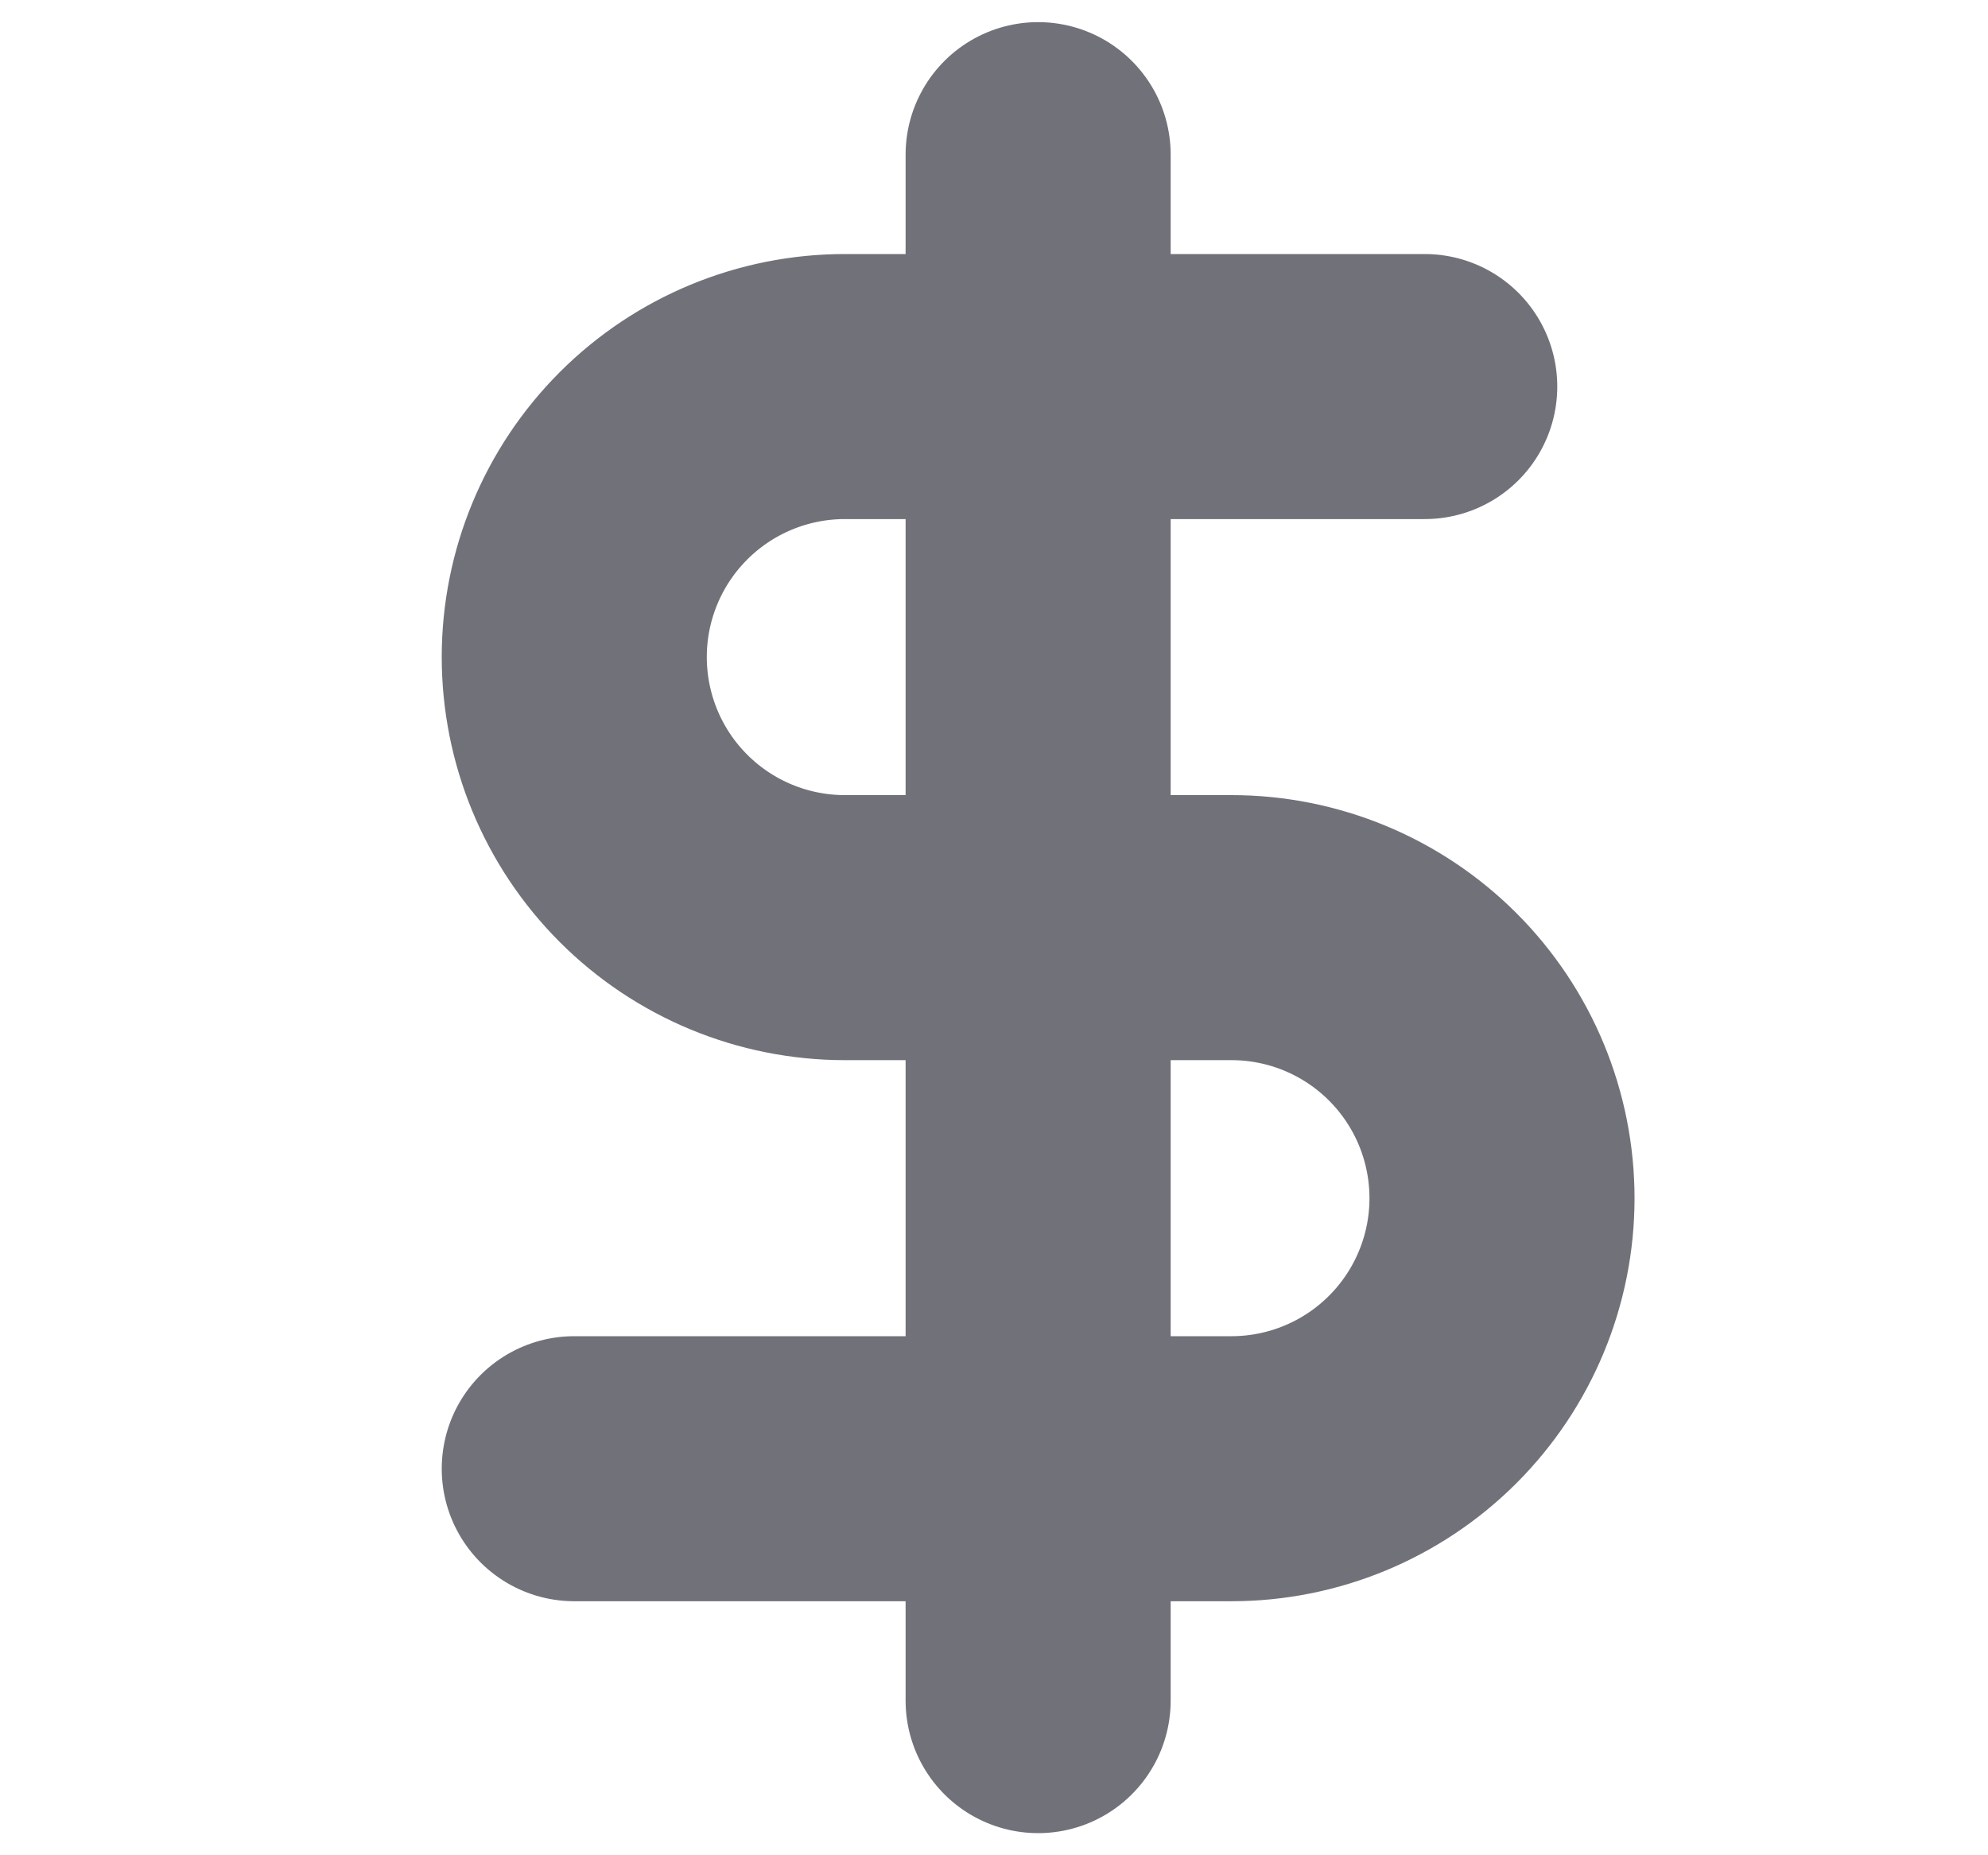 <svg width="15" height="14" viewBox="0 0 15 14" fill="none" xmlns="http://www.w3.org/2000/svg">
<path d="M7.833 1.167V12.833" stroke="#71717A" stroke-width="2" stroke-linecap="round" stroke-linejoin="round"/>
<path d="M10.75 2.917H6.375C5.833 2.917 5.314 3.132 4.931 3.515C4.548 3.898 4.333 4.417 4.333 4.958C4.333 5.5 4.548 6.019 4.931 6.402C5.314 6.785 5.833 7 6.375 7H9.292C9.833 7 10.352 7.215 10.735 7.598C11.118 7.981 11.333 8.5 11.333 9.042C11.333 9.583 11.118 10.102 10.735 10.485C10.352 10.868 9.833 11.083 9.292 11.083H4.333" stroke="#71717A" stroke-width="2" stroke-linecap="round" stroke-linejoin="round"/>
</svg>
